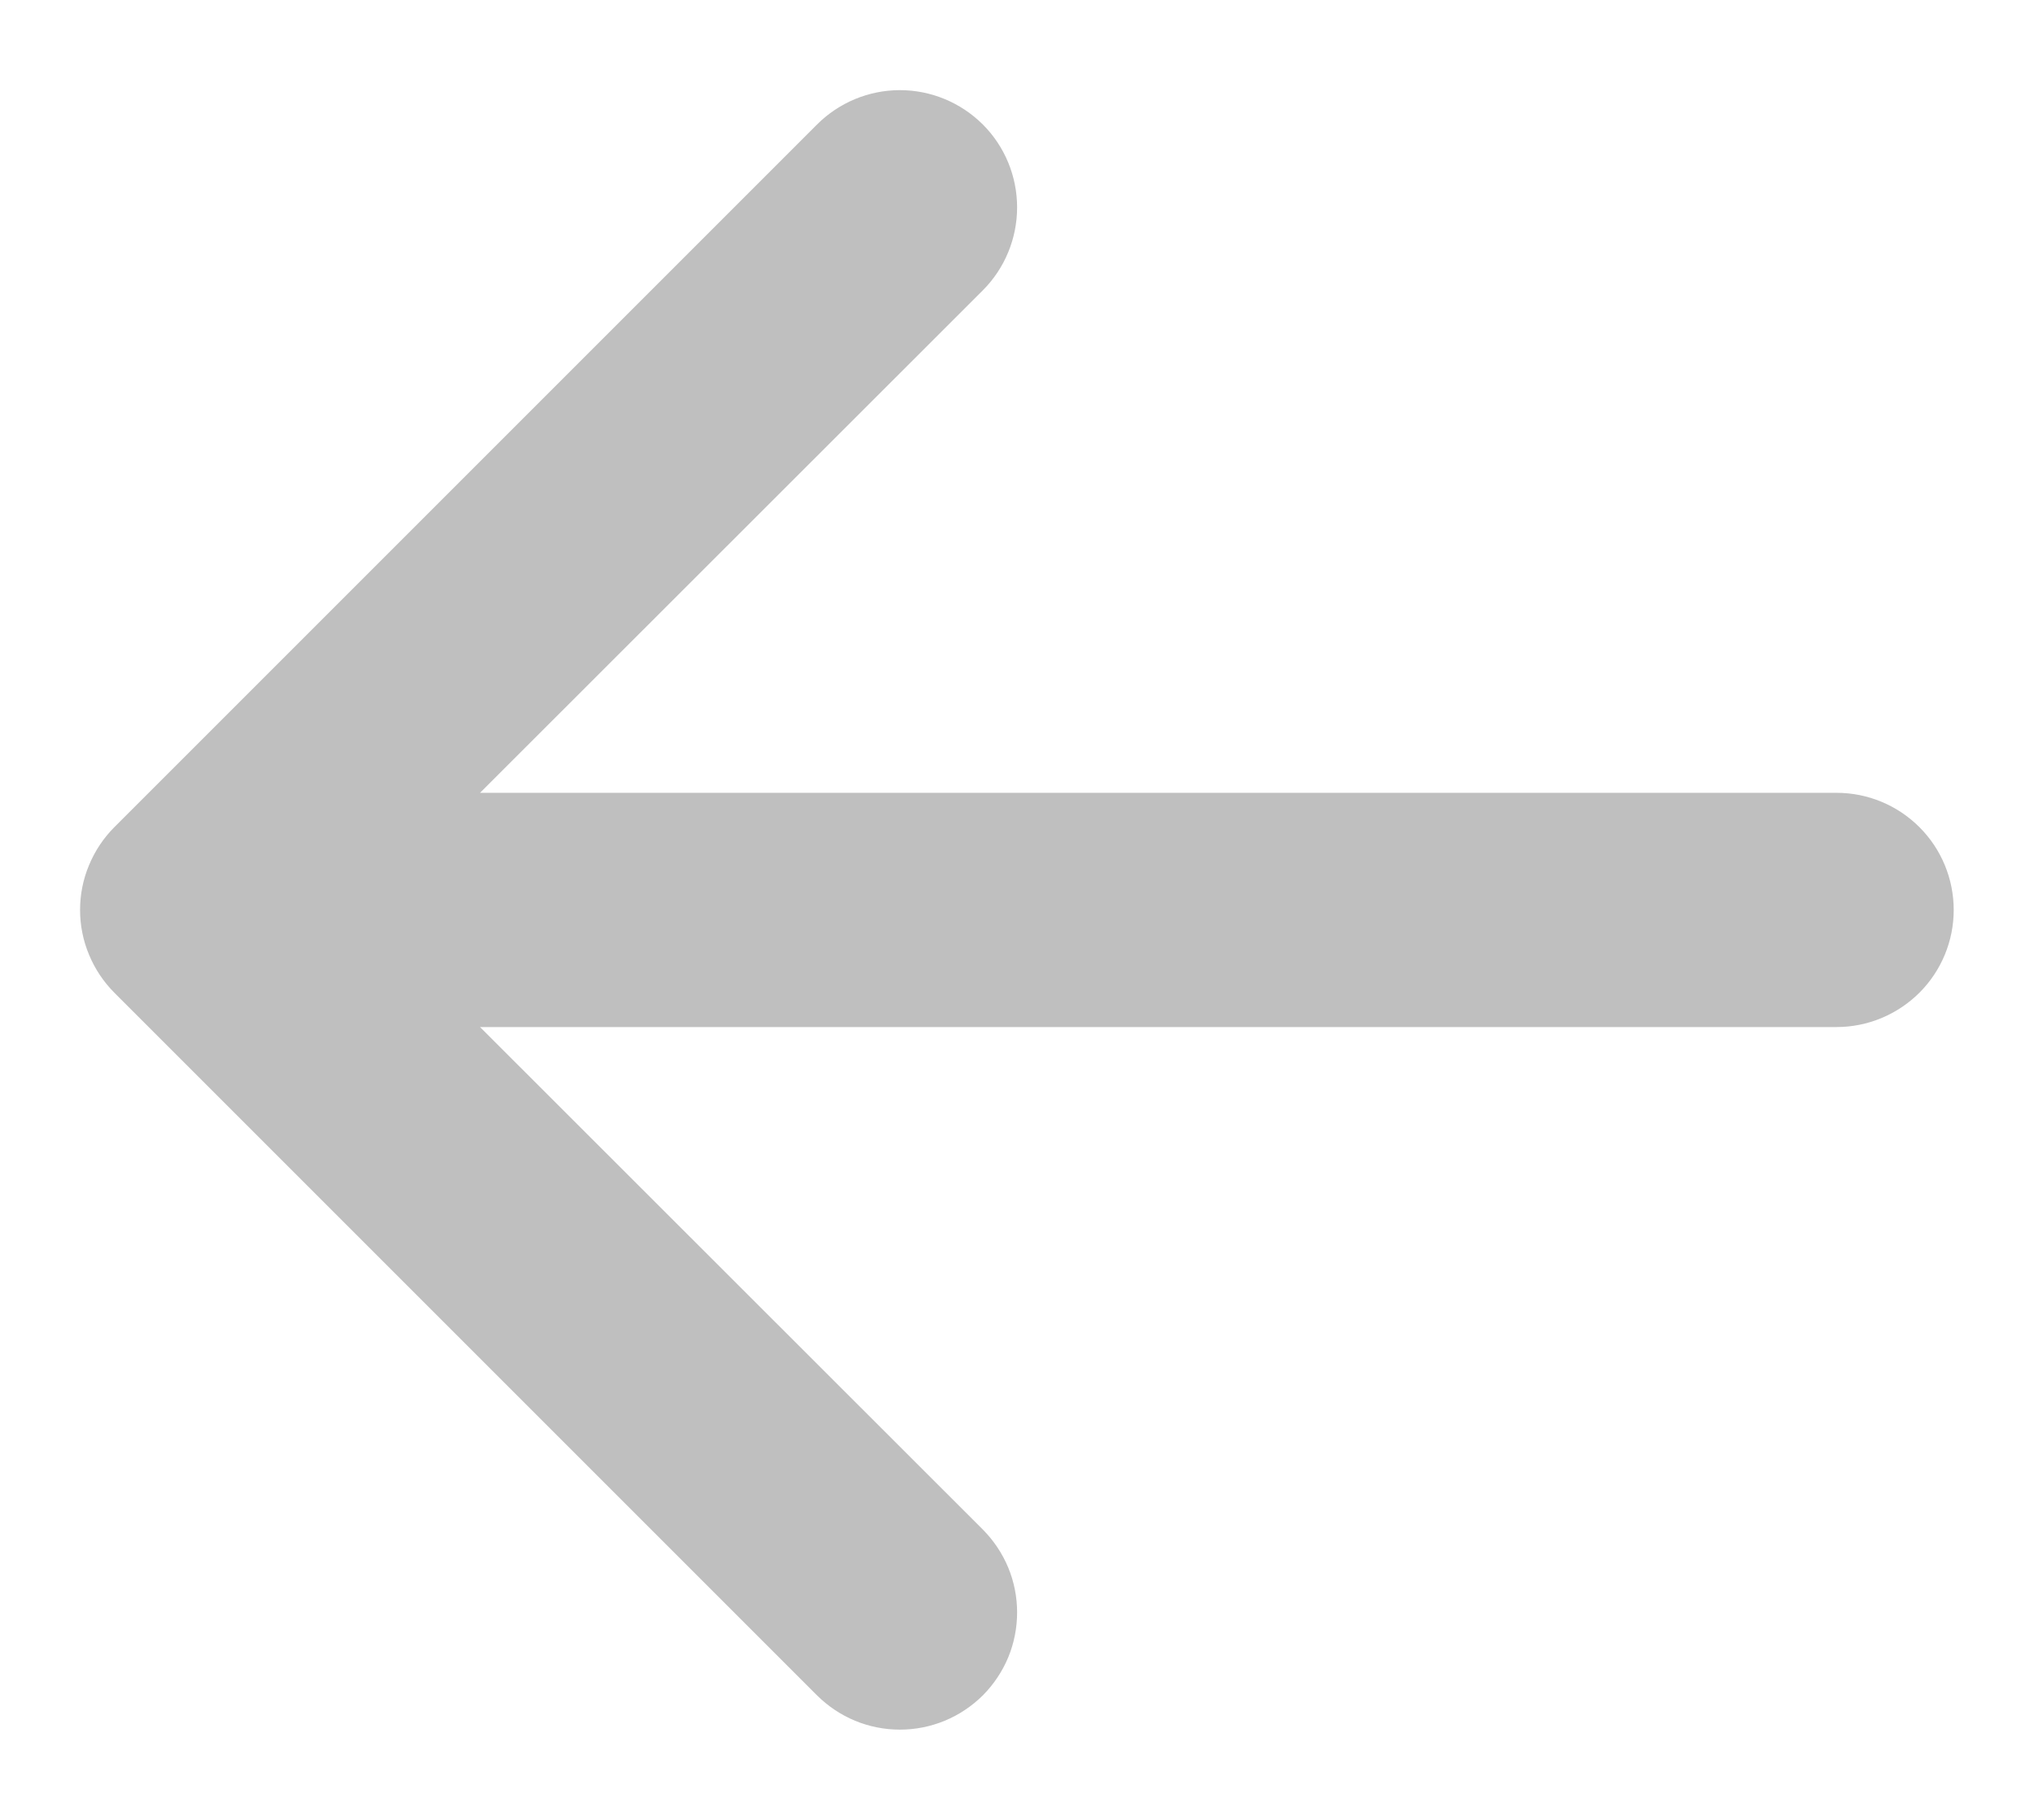 <svg width="19" height="17" viewBox="0 0 19 17" fill="none" xmlns="http://www.w3.org/2000/svg">
<path fill-rule="evenodd" clip-rule="evenodd" d="M18.25 8.5C18.25 8.79 18.135 9.068 17.93 9.273C17.724 9.478 17.446 9.594 17.156 9.594H4.484L9.181 14.288C9.282 14.39 9.363 14.511 9.418 14.643C9.473 14.776 9.501 14.919 9.501 15.062C9.501 15.206 9.473 15.349 9.418 15.482C9.363 15.614 9.282 15.735 9.181 15.837C9.079 15.938 8.958 16.019 8.825 16.074C8.692 16.129 8.55 16.157 8.406 16.157C8.262 16.157 8.12 16.129 7.987 16.074C7.854 16.019 7.734 15.938 7.632 15.837L1.069 9.274C0.968 9.173 0.887 9.052 0.832 8.919C0.776 8.786 0.748 8.644 0.748 8.5C0.748 8.356 0.776 8.214 0.832 8.081C0.887 7.948 0.968 7.827 1.069 7.726L7.632 1.163C7.837 0.958 8.116 0.842 8.406 0.842C8.697 0.842 8.975 0.958 9.181 1.163C9.386 1.368 9.501 1.647 9.501 1.937C9.501 2.228 9.386 2.506 9.181 2.712L4.484 7.406H17.156C17.446 7.406 17.724 7.521 17.93 7.727C18.135 7.932 18.25 8.21 18.25 8.5Z" fill="black" fill-opacity="0.25"/>
</svg>
